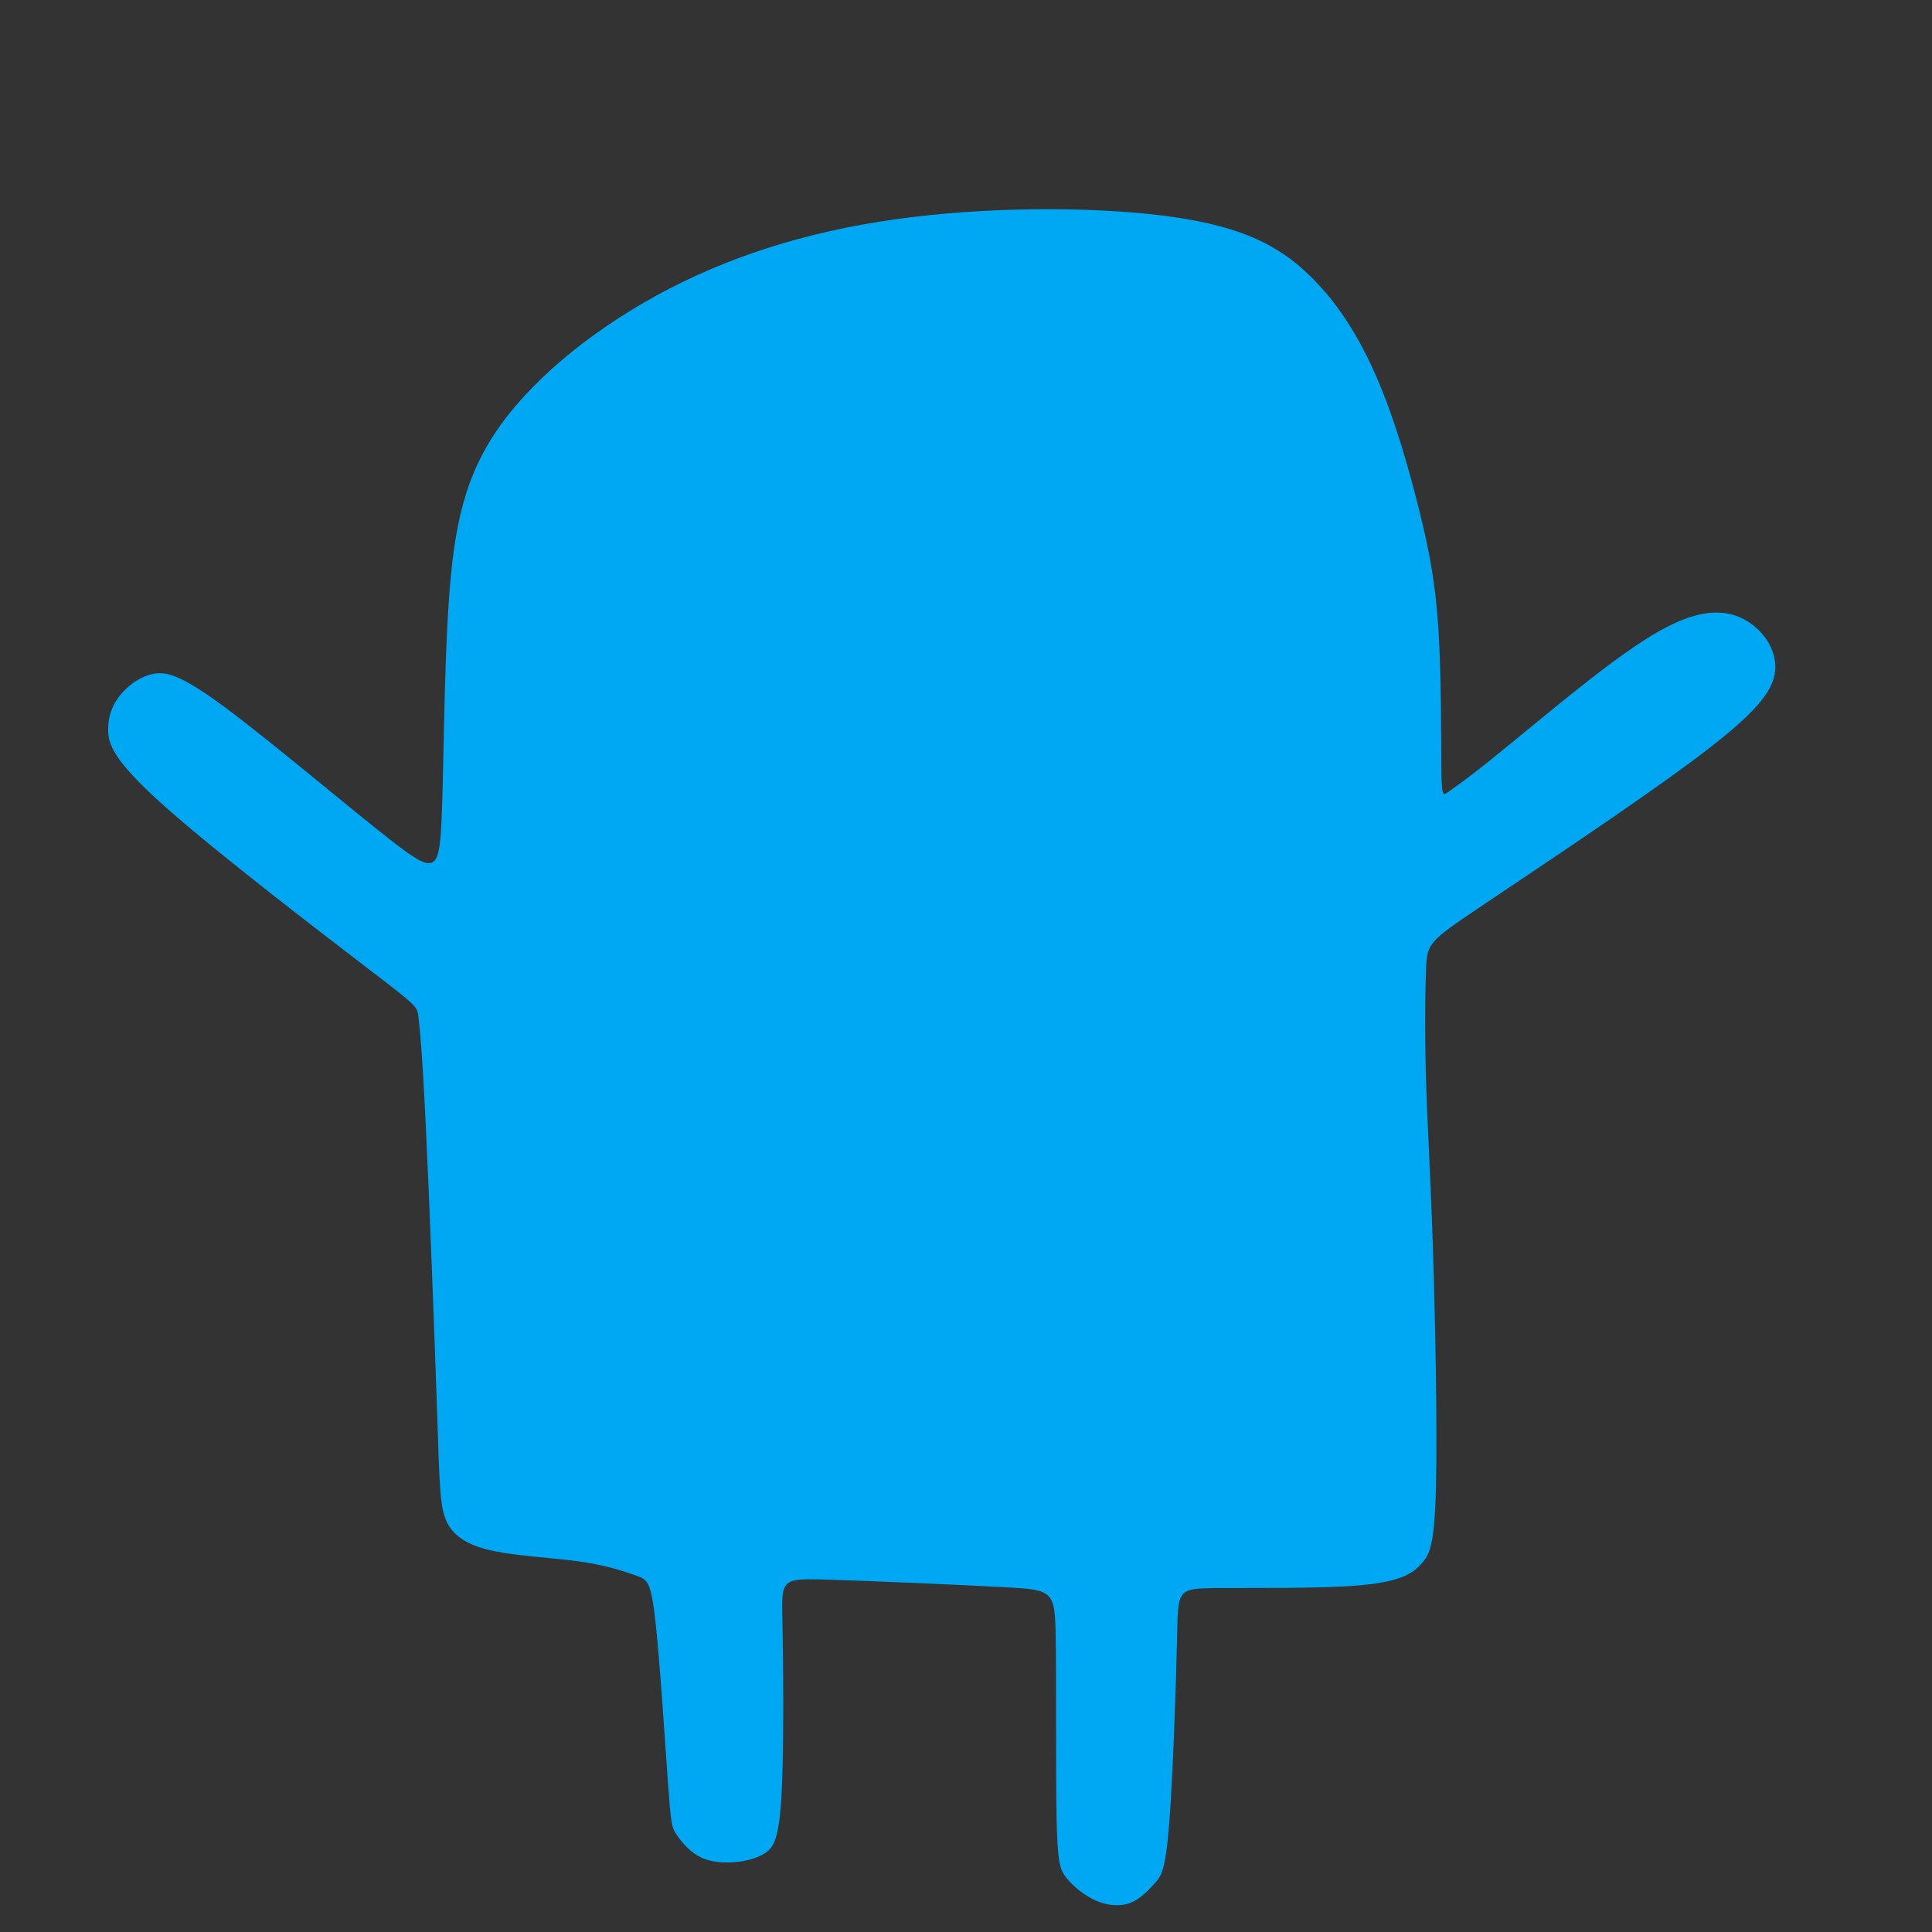 <?xml version="1.0" encoding="UTF-8" standalone="no"?>
<!-- Created with Inkscape (http://www.inkscape.org/) -->

<svg
   version="1.1"
   id="svg129"
   width="128"
   height="128"
   viewBox="0 0 128 128"
   sodipodi:docname="vukkyload.svg"
   inkscape:export-filename="spookyvukky.svg"
   inkscape:export-xdpi="96"
   inkscape:export-ydpi="96"
   inkscape:version="1.2.2 (732a01da63, 2022-12-09)"
   xmlns:inkscape="http://www.inkscape.org/namespaces/inkscape"
   xmlns:sodipodi="http://sodipodi.sourceforge.net/DTD/sodipodi-0.dtd"
   xmlns="http://www.w3.org/2000/svg"
   xmlns:svg="http://www.w3.org/2000/svg">
  <rect x="0" y="0" width="128" height="128" fill="#333333" stroke="none"/>
  <defs
     id="defs133">
    <filter
       id="mask-powermask-path-effect6993_inverse"
       inkscape:label="filtermask-powermask-path-effect6993"
       style="color-interpolation-filters:sRGB"
       height="100"
       width="100"
       x="-50"
       y="-50">
      <feColorMatrix
         id="mask-powermask-path-effect6993_primitive1"
         values="1"
         type="saturate"
         result="fbSourceGraphic" />
      <feColorMatrix
         id="mask-powermask-path-effect6993_primitive2"
         values="-1 0 0 0 1 0 -1 0 0 1 0 0 -1 0 1 0 0 0 1 0 "
         in="fbSourceGraphic" />
    </filter>
    <filter
       id="mask-powermask-path-effect7161_inverse"
       inkscape:label="filtermask-powermask-path-effect7161"
       style="color-interpolation-filters:sRGB"
       height="100"
       width="100"
       x="-50"
       y="-50">
      <feColorMatrix
         id="mask-powermask-path-effect7161_primitive1"
         values="1"
         type="saturate"
         result="fbSourceGraphic" />
      <feColorMatrix
         id="mask-powermask-path-effect7161_primitive2"
         values="-1 0 0 0 1 0 -1 0 0 1 0 0 -1 0 1 0 0 0 1 0 "
         in="fbSourceGraphic" />
    </filter>
    <clipPath
       clipPathUnits="userSpaceOnUse"
       id="clipPath963">
      <path
         id="path965"
         style="display:inline;fill:#00a8f3;fill-opacity:1;stroke:none;stroke-width:0.044"
         inkscape:label="bodycolor"
         d="m 118.056,64.61 c -0.575,-0.379 -1.204,-0.752 -1.82,-1.066 -1.232,-0.628 -2.411,-1.02 -3.577,-1.191 -1.167,-0.172 -2.322,-0.123 -3.157,0.15 -0.835,0.273 -1.349,0.77 -1.968,1.572 -0.619,0.803 -1.343,1.911 -1.743,2.455 -0.4,0.544 -0.476,0.523 -0.76,-0.188 -0.284,-0.711 -0.776,-2.113 -1.104,-2.889 -0.328,-0.776 -0.492,-0.926 -0.679,-1 -0.187,-0.074 -0.396,-0.071 -0.568,-0.023 -0.172,0.048 -0.306,0.139 -0.405,0.297 -0.1,0.157 -0.165,0.379 0.148,1.338 0.312,0.959 1.002,2.657 1.347,3.505 0.345,0.848 0.345,0.848 0.283,0.977 -0.063,0.129 -0.188,0.386 -0.714,1.29 -0.526,0.904 -1.452,2.454 -1.99,3.347 -0.539,0.892 -0.69,1.126 -0.704,1.354 -0.014,0.228 0.11,0.45 0.388,0.715 0.278,0.266 0.712,0.575 1.017,0.838 0.305,0.263 0.48,0.479 0.587,0.611 0.107,0.132 0.145,0.179 -0.1,0.675 -0.245,0.496 -0.773,1.442 -1.044,1.937 -0.271,0.495 -0.285,0.539 -0.28,0.648 0.005,0.109 0.029,0.283 0.109,0.428 0.081,0.145 0.218,0.261 0.375,0.355 0.157,0.094 0.334,0.165 0.49,0.173 0.156,0.009 0.29,-0.045 0.662,-0.547 0.372,-0.501 0.982,-1.451 1.285,-1.938 0.303,-0.487 0.299,-0.511 0.852,-0.128 0.552,0.383 1.661,1.174 2.226,1.585 0.565,0.411 0.588,0.443 0.267,0.954 -0.32,0.511 -0.983,1.5 -1.327,2.047 -0.344,0.547 -0.369,0.651 -0.345,0.802 0.023,0.15 0.094,0.347 0.204,0.502 0.11,0.155 0.259,0.268 0.417,0.308 0.158,0.039 0.324,0.005 0.453,-0.022 0.129,-0.026 0.222,-0.045 0.627,-0.559 0.405,-0.514 1.123,-1.524 1.484,-2.047 0.361,-0.523 0.365,-0.558 0.816,-0.27 0.451,0.288 1.349,0.899 1.9,1.198 0.551,0.299 0.754,0.286 0.92,0.251 0.166,-0.035 0.293,-0.092 0.746,-0.743 0.453,-0.651 1.232,-1.895 1.767,-2.78 0.535,-0.885 0.826,-1.411 1.142,-1.928 0.316,-0.517 0.656,-1.027 0.846,-1.287 0.19,-0.26 0.231,-0.271 1.144,-0.238 0.914,0.033 2.701,0.109 3.795,0.095 1.094,-0.014 1.494,-0.117 1.675,-0.346 0.181,-0.229 0.142,-0.583 -0.019,-0.843 -0.161,-0.261 -0.443,-0.428 -0.858,-0.514 -0.415,-0.086 -0.962,-0.09 -1.594,-0.067 -0.631,0.022 -1.347,0.071 -1.801,0.092 -0.454,0.021 -0.646,0.014 -0.752,0.013 -0.107,-6.26e-4 -0.128,0.005 0.091,-0.337 0.219,-0.342 0.678,-1.033 0.989,-1.588 0.31,-0.554 0.472,-0.972 0.648,-1.52 0.176,-0.548 0.368,-1.225 0.452,-1.856 0.084,-0.631 0.061,-1.216 -0.1,-1.76 -0.161,-0.544 -0.46,-1.047 -1.252,-1.73 -0.396,-0.342 -0.916,-0.728 -1.491,-1.107 z" />
    </clipPath>
  </defs>
  <sodipodi:namedview
     id="namedview131"
     pagecolor="#505050"
     bordercolor="#eeeeee"
     borderopacity="1"
     inkscape:showpageshadow="0"
     inkscape:pageopacity="0"
     inkscape:pagecheckerboard="0"
     inkscape:deskcolor="#505050"
     showgrid="false"
     inkscape:zoom="5.6568542"
     inkscape:cx="44.370951"
     inkscape:cy="128.60505"
     inkscape:window-width="1920"
     inkscape:window-height="1027"
     inkscape:window-x="-8"
     inkscape:window-y="-8"
     inkscape:window-maximized="1"
     inkscape:current-layer="layer2"
     showguides="false" />
  <g
     inkscape:label="Image"
     id="g7198"
     inkscape:groupmode="layer"
     transform="translate(4.5451088e-8)">
    <path
       id="path961"
       style="display:inline;fill:#00a8f3;fill-opacity:1;stroke:none;stroke-width:0.205"
       inkscape:label="bodycolor"
       d="M 69.686 13.861 C 66.66 13.85 63.449 14.015 60.43 14.383 C 54.39 15.119 49.115 16.67 44.414 19.09 C 39.713 21.51 35.587 24.798 33.178 28.143 C 30.769 31.487 30.077 34.887 29.736 39.814 C 29.396 44.742 29.407 51.197 29.248 54.484 C 29.089 57.771 28.759 57.892 26.002 55.752 C 23.245 53.612 18.06 49.209 14.984 46.922 C 11.909 44.635 10.943 44.463 10.08 44.662 C 9.217 44.862 8.455 45.433 7.939 46.086 C 7.424 46.739 7.152 47.472 7.164 48.379 C 7.176 49.286 7.472 50.365 10.932 53.441 C 14.391 56.518 21.016 61.594 24.328 64.131 C 27.64 66.668 27.64 66.667 27.721 67.359 C 27.801 68.052 27.961 69.436 28.207 74.527 C 28.454 79.618 28.786 88.416 28.957 93.494 C 29.128 98.572 29.136 99.931 29.635 100.896 C 30.133 101.863 31.122 102.437 32.785 102.775 C 34.448 103.113 36.787 103.215 38.539 103.473 C 40.291 103.73 41.456 104.143 42.166 104.395 C 42.876 104.646 43.129 104.736 43.424 107.414 C 43.719 110.092 44.057 115.36 44.254 118.102 C 44.45 120.843 44.506 121.059 44.787 121.49 C 45.068 121.921 45.575 122.568 46.221 122.943 C 46.867 123.319 47.651 123.425 48.453 123.387 C 49.256 123.348 50.078 123.164 50.67 122.783 C 51.262 122.403 51.626 121.824 51.785 118.785 C 51.944 115.746 51.897 110.245 51.838 107.449 C 51.779 104.654 51.707 104.565 54.66 104.65 C 57.613 104.736 63.592 104.996 66.66 105.162 C 69.728 105.328 69.888 105.399 69.941 108.338 C 69.995 111.277 69.943 117.085 69.998 120.234 C 70.053 123.383 70.213 123.875 70.66 124.426 C 71.108 124.977 71.843 125.588 72.621 125.926 C 73.399 126.263 74.221 126.327 74.895 126.066 C 75.568 125.806 76.095 125.22 76.506 124.768 C 76.917 124.315 77.213 123.994 77.463 120.814 C 77.713 117.636 77.917 111.597 77.984 108.5 C 78.052 105.403 77.983 105.249 80.334 105.217 C 82.685 105.184 87.455 105.275 90.199 105.021 C 92.943 104.768 93.66 104.172 94.184 103.586 C 94.707 103 95.038 102.426 95.135 98.561 C 95.232 94.696 95.094 87.54 94.928 82.502 C 94.761 77.464 94.566 74.541 94.479 71.588 C 94.391 68.635 94.414 65.649 94.486 64.08 C 94.559 62.511 94.681 62.359 98.117 60.049 C 101.553 57.738 108.303 53.27 112.289 50.289 C 116.275 47.308 117.498 45.816 117.611 44.4 C 117.725 42.985 116.728 41.645 115.51 41.012 C 114.291 40.378 112.85 40.451 111.119 41.211 C 109.388 41.971 107.368 43.418 105.102 45.197 C 102.835 46.977 100.322 49.089 98.705 50.387 C 97.088 51.685 96.366 52.169 95.973 52.451 C 95.579 52.734 95.515 52.814 95.494 50.832 C 95.473 48.85 95.496 44.805 95.301 41.715 C 95.106 38.625 94.693 36.49 94.021 33.785 C 93.35 31.081 92.42 27.806 91.209 25.008 C 89.998 22.209 88.504 19.886 86.602 18.098 C 84.699 16.31 82.387 15.057 77.83 14.391 C 75.551 14.058 72.711 13.872 69.686 13.861 z " />
  </g>
  <g
     id="layer1"
     inkscape:label="Trans flag"
     transform="matrix(3.674,-2.674,2.409,4.077,-519.766,66.065)"
     clip-path="url(#clipPath963)"
     inkscape:groupmode="layer">
    <g
       inkscape:groupmode="layer"
       id="layer2"
       inkscape:label="Trans flag 1"
       transform="matrix(2,0,0,2,-104.172,-45.239)">
      <rect
         style="fill:#5bcefa;fill-opacity:1;stroke:#ffff00;stroke-width:0;stop-color:#000000"
         id="rect6913"
         width="25"
         height="3"
         x="98.835"
         y="77" />
      <rect
         style="fill:#f5a9b8;fill-opacity:1;stroke:#ffff00;stroke-width:0;stop-color:#000000"
         id="rect6911"
         width="25"
         height="3"
         x="98.835"
         y="74" />
      <rect
         style="fill:#ffffff;fill-opacity:1;stroke:#ffff00;stroke-width:0;stop-color:#000000"
         id="rect5448"
         width="25"
         height="3"
         x="98.835"
         y="71" />
      <rect
         style="fill:#f5a9b8;fill-opacity:1;stroke:#ffff00;stroke-width:0;stop-color:#000000"
         id="rect3972"
         width="25"
         height="3"
         x="98.835"
         y="68" />
      <rect
         style="fill:#5bcefa;fill-opacity:1;stroke:#ffff00;stroke-width:0;stop-color:#000000"
         id="rect1261"
         width="25"
         height="3"
         x="98.835"
         y="65" />
    </g>
  </g>
  
  <style>
	#layer2 { 
		animation: slider 3s infinite ease-in-out;
	}
	@keyframes slider {
		0% {
			transform: matrix(2,0,0,2,-104.172,-45.239);
		}
		50% {
			transform: matrix(2,0,0,2,-118.03,-97.983);
		}
		100% {
			transform: matrix(2,0,0,2,-118.03,-97.983);
		}
	}
  </style>
</svg>
